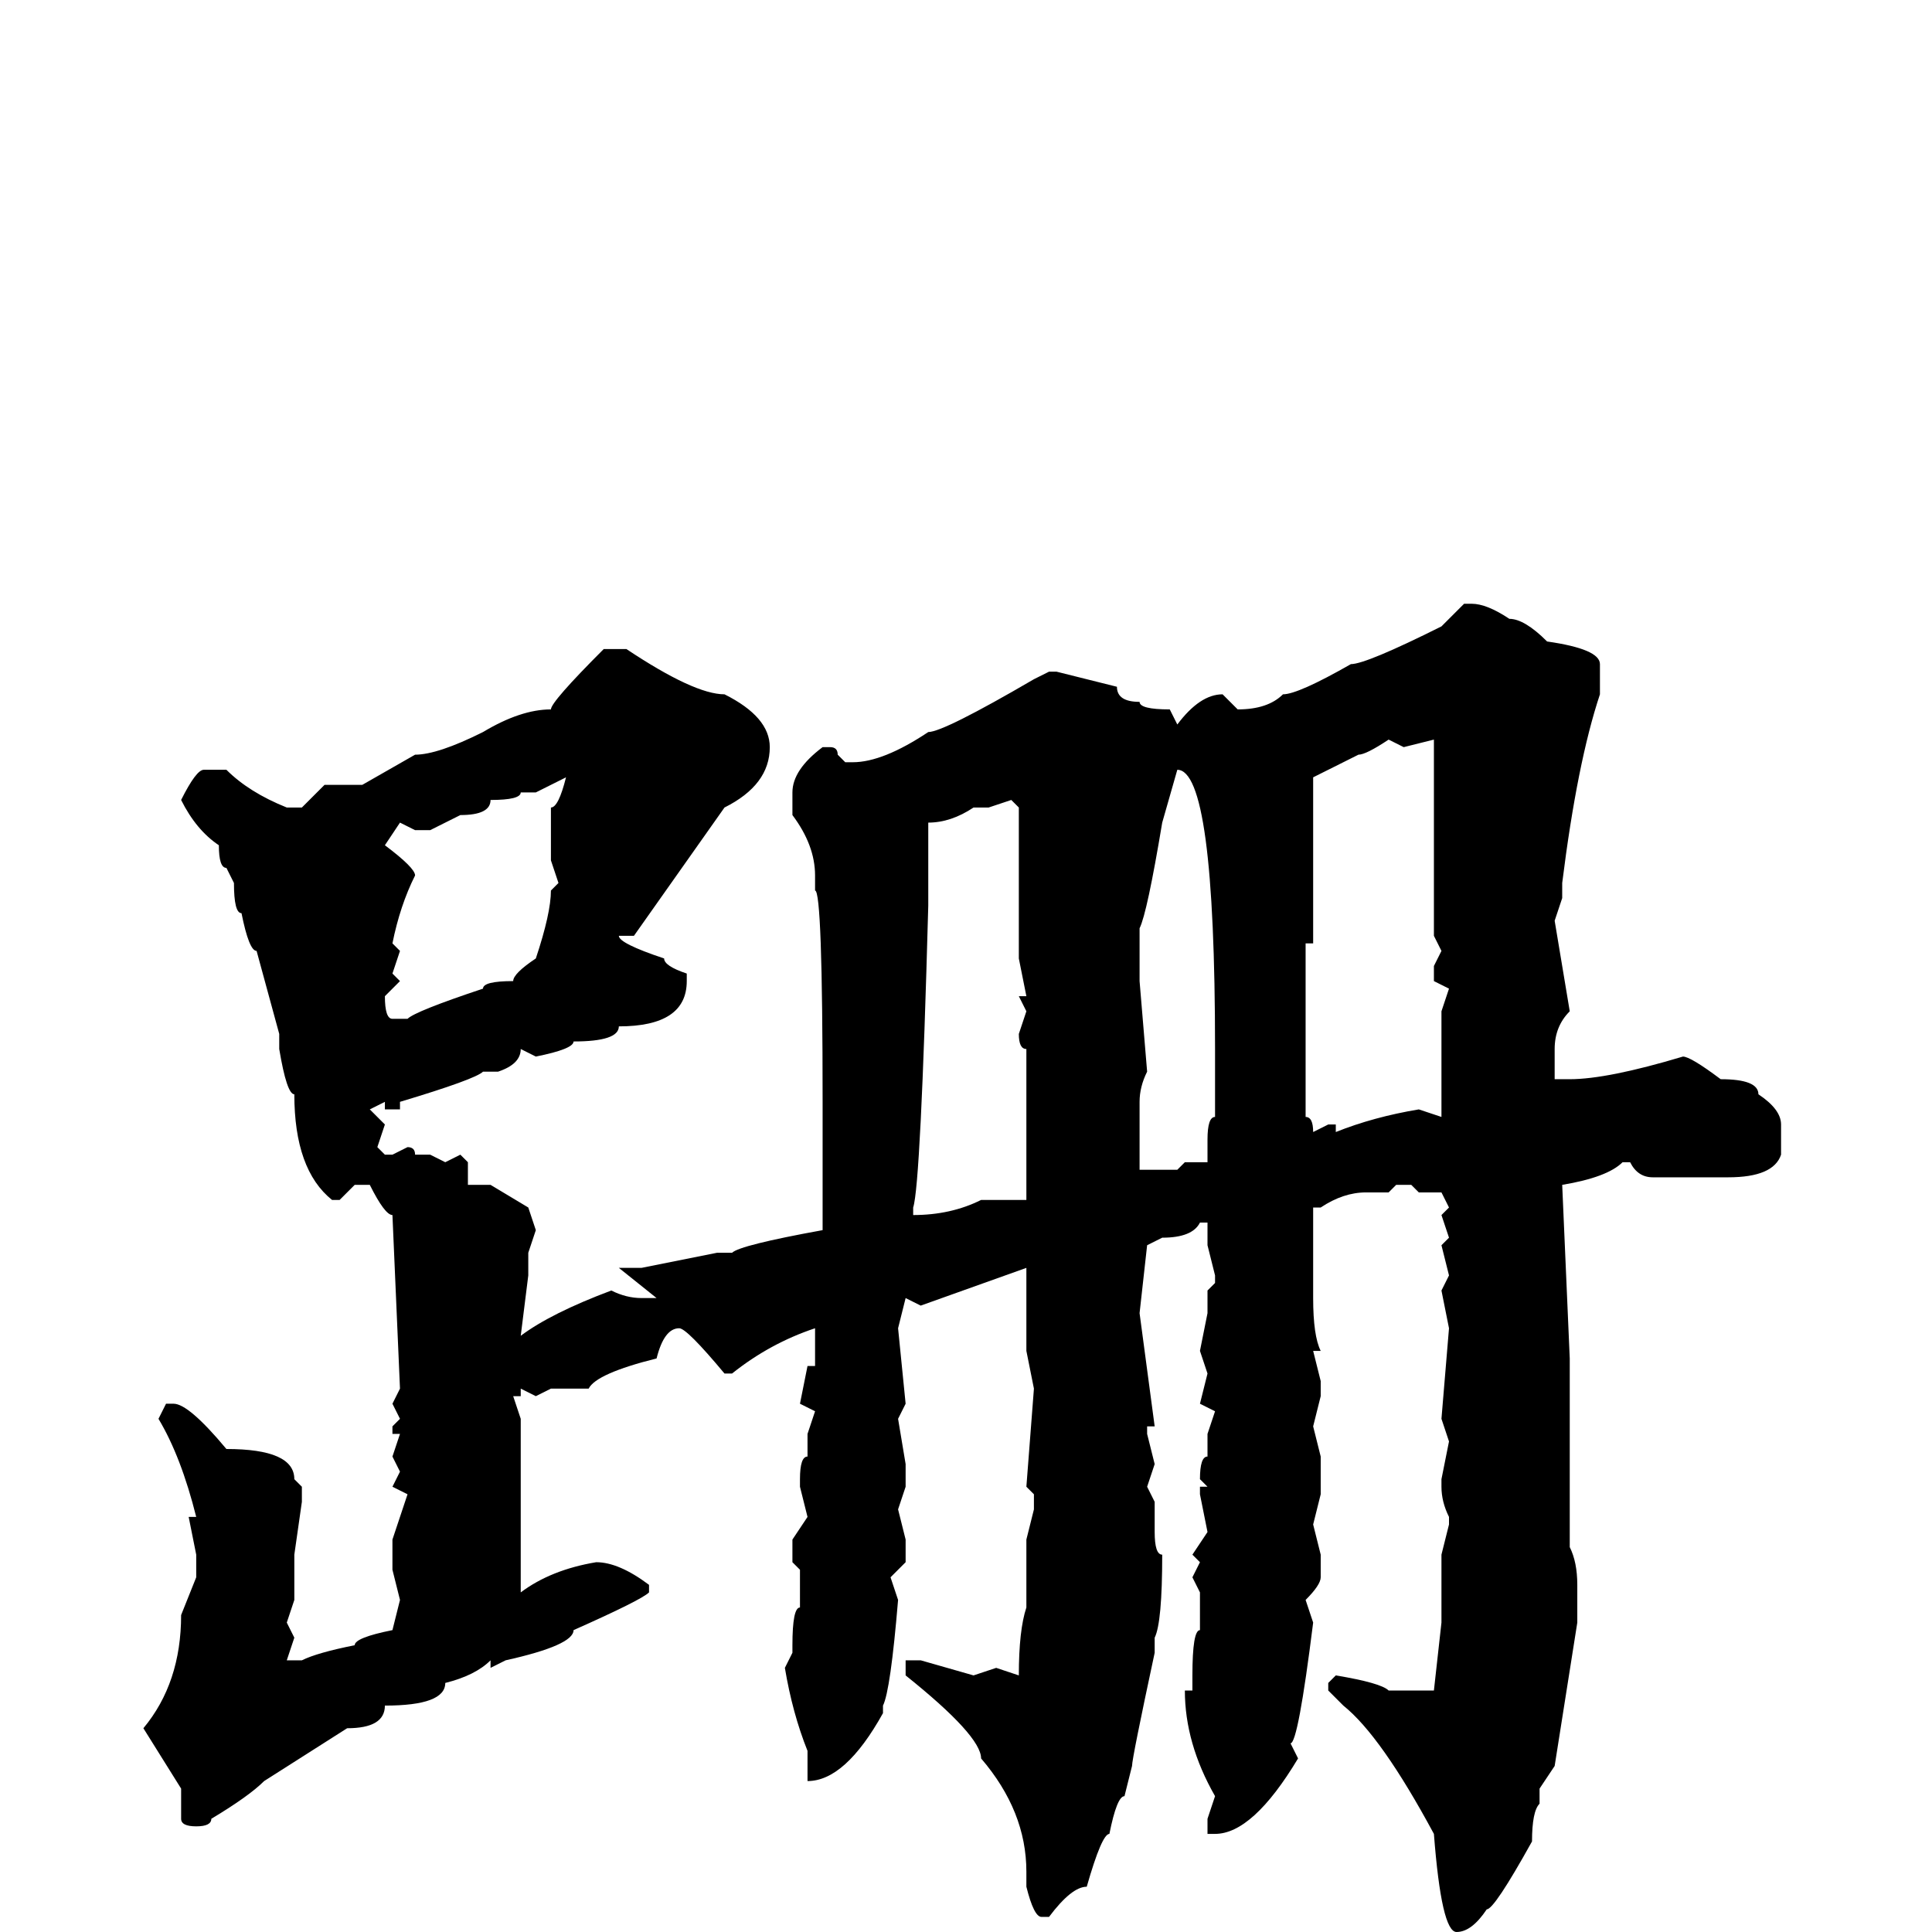 <svg xmlns="http://www.w3.org/2000/svg" viewBox="0 -256 256 256">
	<path fill="#000000" d="M195 -176Q197 -176 200 -174Q202 -174 205 -171Q212 -170 212 -168V-164Q209 -155 207 -139V-137L206 -134L208 -122Q206 -120 206 -117V-113H208Q213 -113 223 -116Q224 -116 228 -113Q233 -113 233 -111Q236 -109 236 -107V-103Q235 -100 229 -100H219Q217 -100 216 -102H215Q213 -100 207 -99L208 -76V-74V-71V-67V-65V-57V-54V-51Q209 -49 209 -46V-41L206 -22L204 -19V-17Q203 -16 203 -12Q198 -3 197 -3Q195 0 193 0Q191 0 190 -13Q183 -26 178 -30L176 -32V-33L177 -34Q183 -33 184 -32H185H186H190L191 -41V-45V-48V-50L192 -54V-55Q191 -57 191 -59V-60L192 -65L191 -68L192 -80L191 -85L192 -87L191 -91L192 -92L191 -95L192 -96L191 -98H188L187 -99H185L184 -98H181Q178 -98 175 -96H174V-84Q174 -79 175 -77H174L175 -73V-71L174 -67L175 -63V-58L174 -54L175 -50V-47Q175 -46 173 -44L174 -41Q172 -25 171 -25L172 -23Q166 -13 161 -13H160V-14V-15L161 -18Q157 -25 157 -32H158V-34Q158 -40 159 -40V-42V-45L158 -47L159 -49L158 -50L160 -53L159 -58V-59H160L159 -60Q159 -63 160 -63V-65V-66L161 -69L159 -70L160 -74L159 -77L160 -82V-85L161 -86V-87L160 -91V-94H159Q158 -92 154 -92L152 -91L151 -82L153 -67H152V-66L153 -62L152 -59L153 -57V-53Q153 -50 154 -50Q154 -41 153 -39V-37Q150 -23 150 -22L149 -18Q148 -18 147 -13Q146 -13 144 -6Q142 -6 139 -2H138Q137 -2 136 -6V-8Q136 -16 130 -23Q130 -26 120 -34V-36H122L129 -34L132 -35L135 -34Q135 -40 136 -43V-46V-50V-52L137 -56V-58L136 -59L137 -72L136 -77V-79V-88L122 -83L120 -84L119 -80L120 -70L119 -68L120 -62V-59L119 -56L120 -52V-49L118 -47L119 -44Q118 -32 117 -30V-29Q112 -20 107 -20V-21V-24Q105 -29 104 -35L105 -37V-38Q105 -43 106 -43V-45V-48L105 -49V-51V-52L107 -55L106 -59V-60Q106 -63 107 -63V-64V-66L108 -69L106 -70L107 -75H108V-80Q102 -78 97 -74H96Q91 -80 90 -80Q88 -80 87 -76Q79 -74 78 -72H73L71 -71L69 -72V-71H68L69 -68V-60V-56V-54V-50V-47V-45Q73 -48 79 -49Q82 -49 86 -46V-45Q85 -44 76 -40Q76 -38 67 -36L65 -35V-36Q63 -34 59 -33Q59 -30 51 -30Q51 -27 46 -27L35 -20Q33 -18 28 -15Q28 -14 26 -14Q24 -14 24 -15V-19L19 -27Q24 -33 24 -42L26 -47V-50L25 -55H26Q24 -63 21 -68L22 -70H23Q25 -70 30 -64Q39 -64 39 -60L40 -59V-57L39 -50V-44L38 -41L39 -39L38 -36H40Q42 -37 47 -38Q47 -39 52 -40L53 -44L52 -48V-52L54 -58L52 -59L53 -61L52 -63L53 -66H52V-67L53 -68L52 -70L53 -72L52 -95Q51 -95 49 -99H47L45 -97H44Q39 -101 39 -111Q38 -111 37 -117V-119L34 -130Q33 -130 32 -135Q31 -135 31 -139L30 -141Q29 -141 29 -144Q26 -146 24 -150Q26 -154 27 -154H30Q33 -151 38 -149H39H40L43 -152H48L55 -156Q58 -156 64 -159Q69 -162 73 -162Q73 -163 80 -170H83Q92 -164 96 -164Q102 -161 102 -157Q102 -152 96 -149L84 -132H82Q82 -131 88 -129Q88 -128 91 -127V-126Q91 -120 82 -120Q82 -118 76 -118Q76 -117 71 -116L69 -117Q69 -115 66 -114H64Q63 -113 53 -110V-109H51V-110L49 -109L51 -107L50 -104L51 -103H52L54 -104Q55 -104 55 -103H57L59 -102L61 -103L62 -102V-99H65L70 -96L71 -93L70 -90V-87L69 -79Q73 -82 81 -85Q83 -84 85 -84H87L82 -88H85L95 -90H97Q98 -91 109 -93V-100V-101V-104V-110Q109 -138 108 -138V-140Q108 -144 105 -148V-149V-151Q105 -154 109 -157H110Q111 -157 111 -156L112 -155H113Q117 -155 123 -159Q125 -159 137 -166L139 -167H140L148 -165Q148 -163 151 -163Q151 -162 155 -162L156 -160Q159 -164 162 -164L164 -162Q168 -162 170 -164Q172 -164 179 -168Q181 -168 191 -173L194 -176H195ZM186 -157L184 -158Q181 -156 180 -156L174 -153V-137V-133V-131H173V-129V-108Q174 -108 174 -106L176 -107H177V-106Q182 -108 188 -109L191 -108V-122L192 -125L190 -126V-128L191 -130L190 -132V-149V-155V-158ZM156 -154L154 -147Q152 -135 151 -133V-126L152 -114Q151 -112 151 -110V-101H153H154H156L157 -102H160V-105Q160 -108 161 -108V-117Q161 -154 156 -154ZM71 -151H69Q69 -150 65 -150Q65 -148 61 -148L57 -146H55L53 -147L51 -144Q55 -141 55 -140Q53 -136 52 -131L53 -130L52 -127L53 -126L51 -124Q51 -121 52 -121H54Q55 -122 64 -125Q64 -126 68 -126Q68 -127 71 -129Q73 -135 73 -138L74 -139L73 -142V-145V-149Q74 -149 75 -153ZM131 -149H130H129Q126 -147 123 -147V-136Q122 -99 121 -96V-95Q126 -95 130 -97H132H135H136V-109V-114V-117Q135 -117 135 -119L136 -122L135 -124H136L135 -129V-144V-147V-149L134 -150Z"/>
</svg>